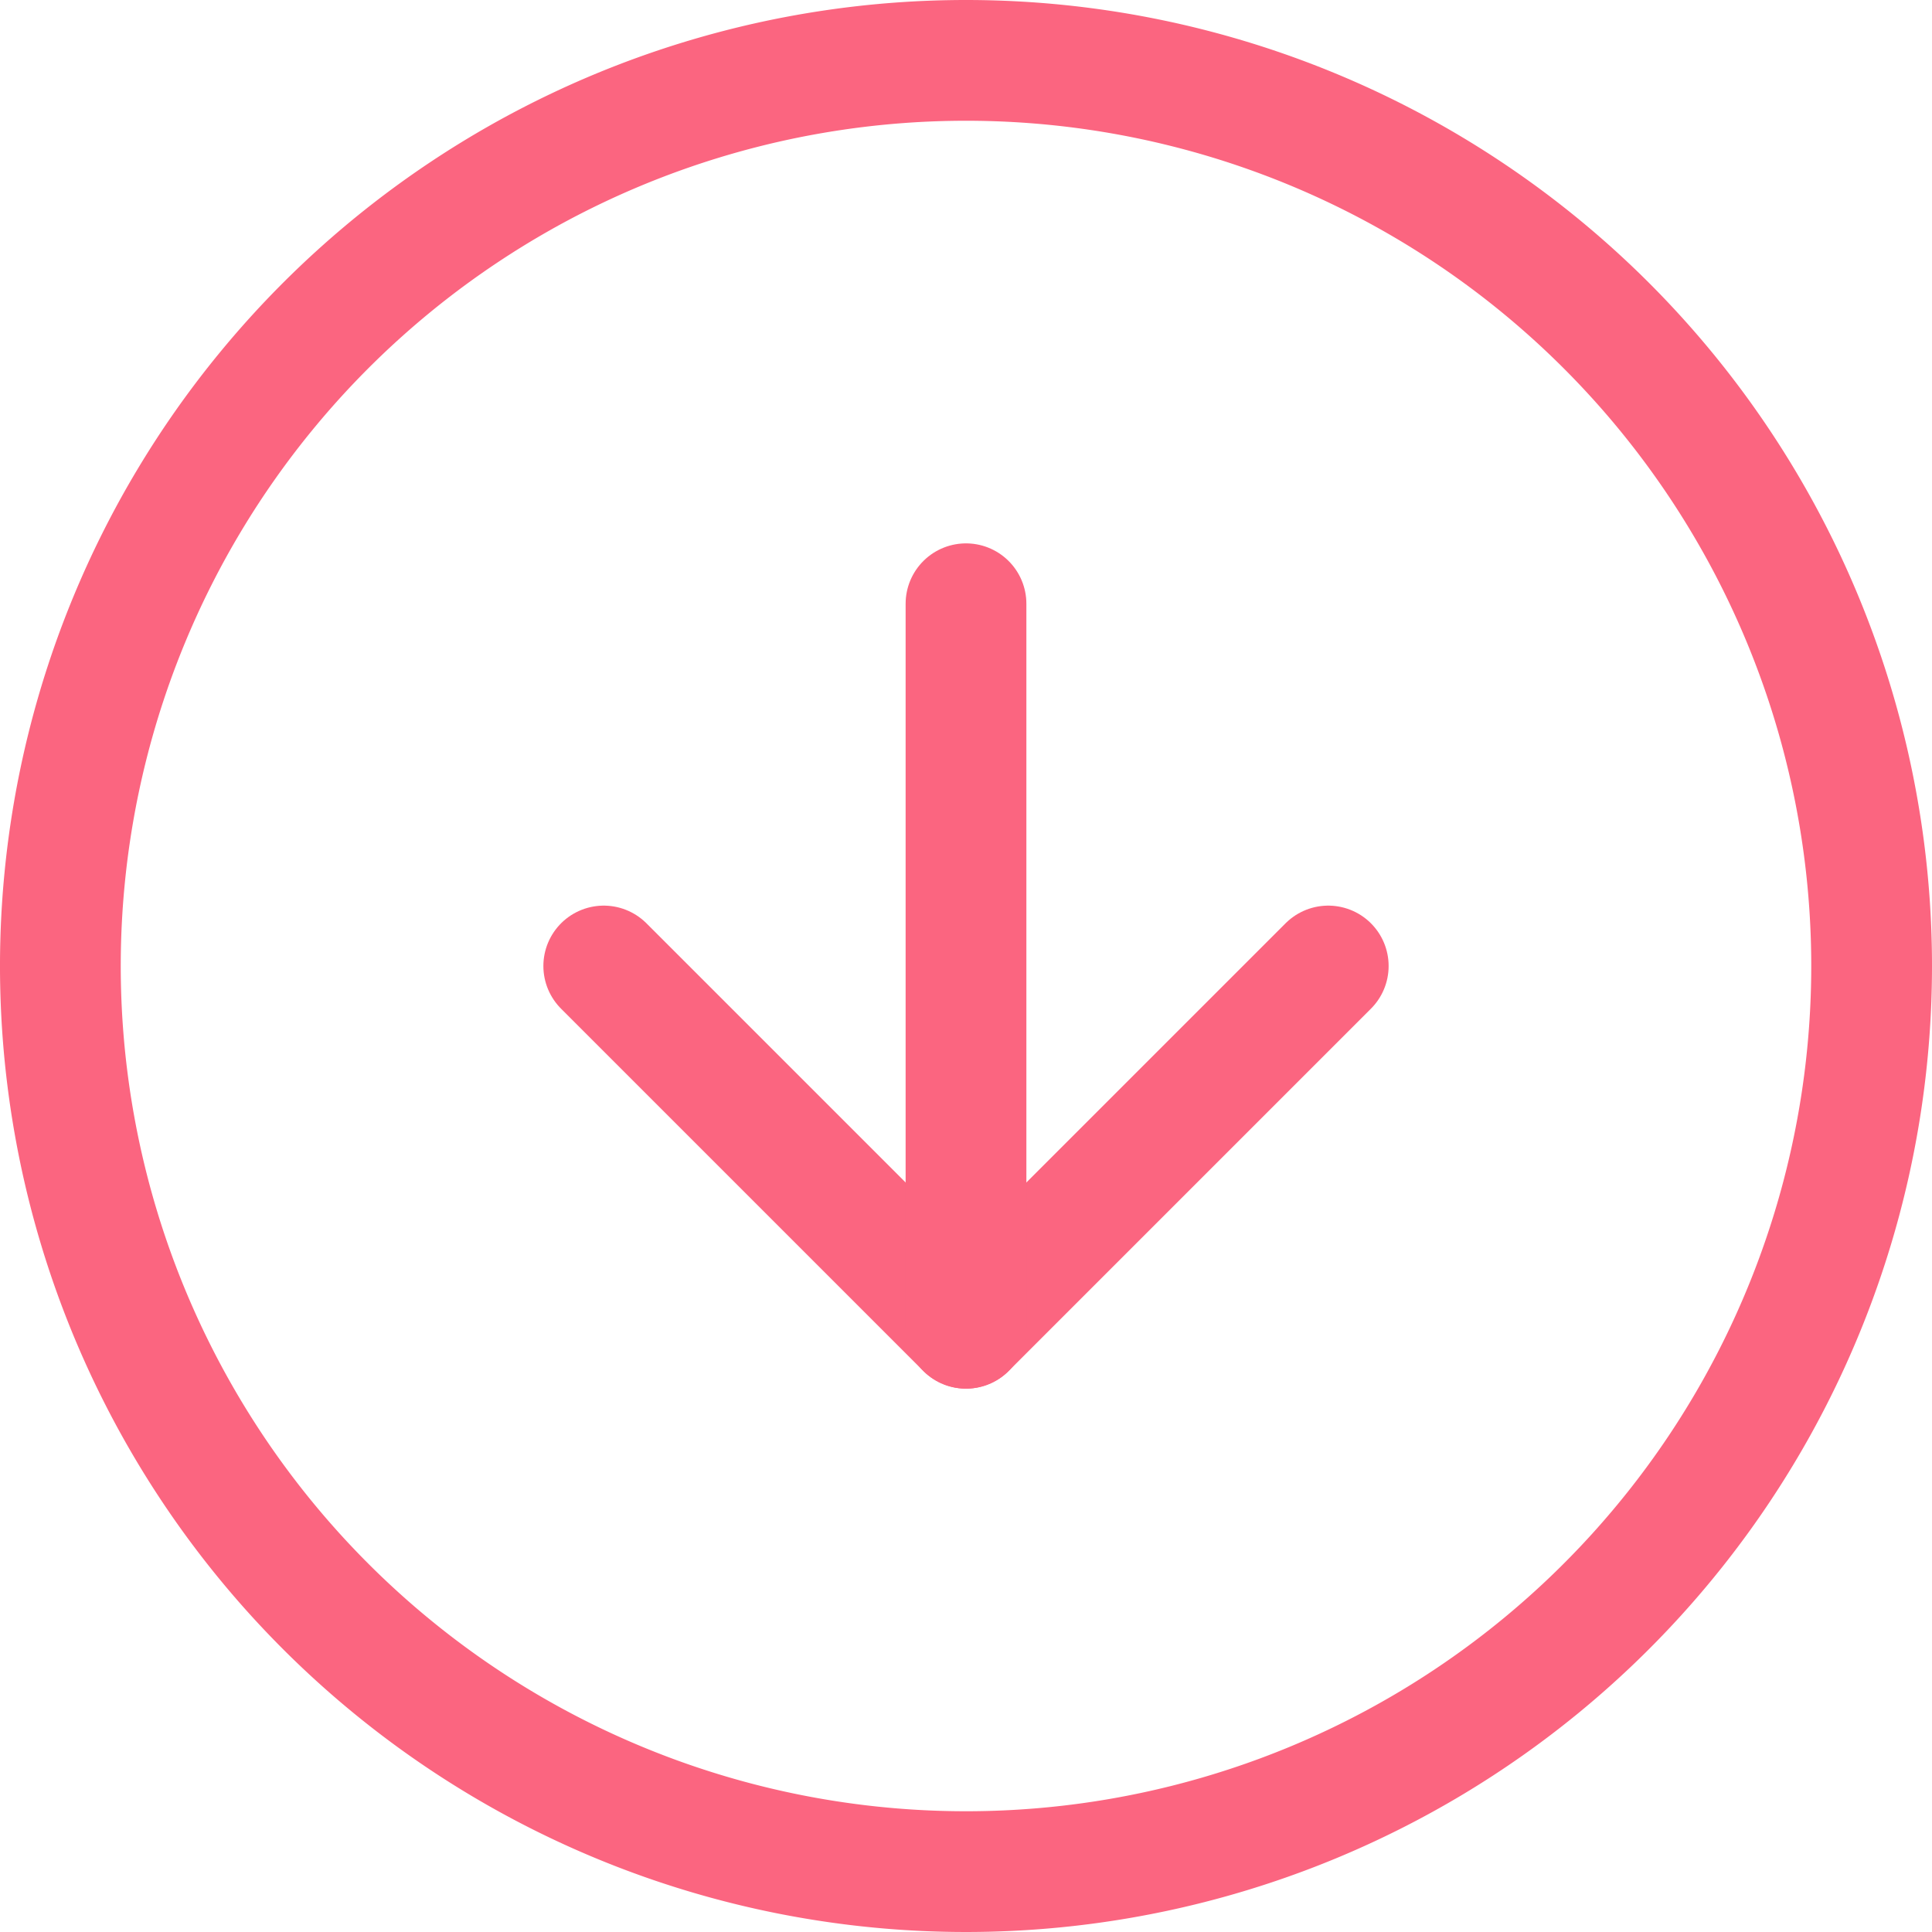 <svg xmlns="http://www.w3.org/2000/svg" width="32" height="32" viewBox="0 0 32 32">
  <g id="Icon_feather-arrow-down-circle" data-name="Icon feather-arrow-down-circle" transform="translate(-2 -2)">
    <path id="Path_1466" data-name="Path 1466" d="M33,18A15,15,0,1,1,18,3,15,15,0,0,1,33,18Z" fill="none" stroke="#fb6580" stroke-linecap="round" stroke-linejoin="round" stroke-width="2"/>
    <path id="Path_1467" data-name="Path 1467" d="M12,18l6,6,6-6" fill="none" stroke="#fb6580" stroke-linecap="round" stroke-linejoin="round" stroke-width="2"/>
    <path id="Path_1468" data-name="Path 1468" d="M18,12V24" fill="none" stroke="#fb6580" stroke-linecap="round" stroke-linejoin="round" stroke-width="2"/>
  </g>
</svg>
